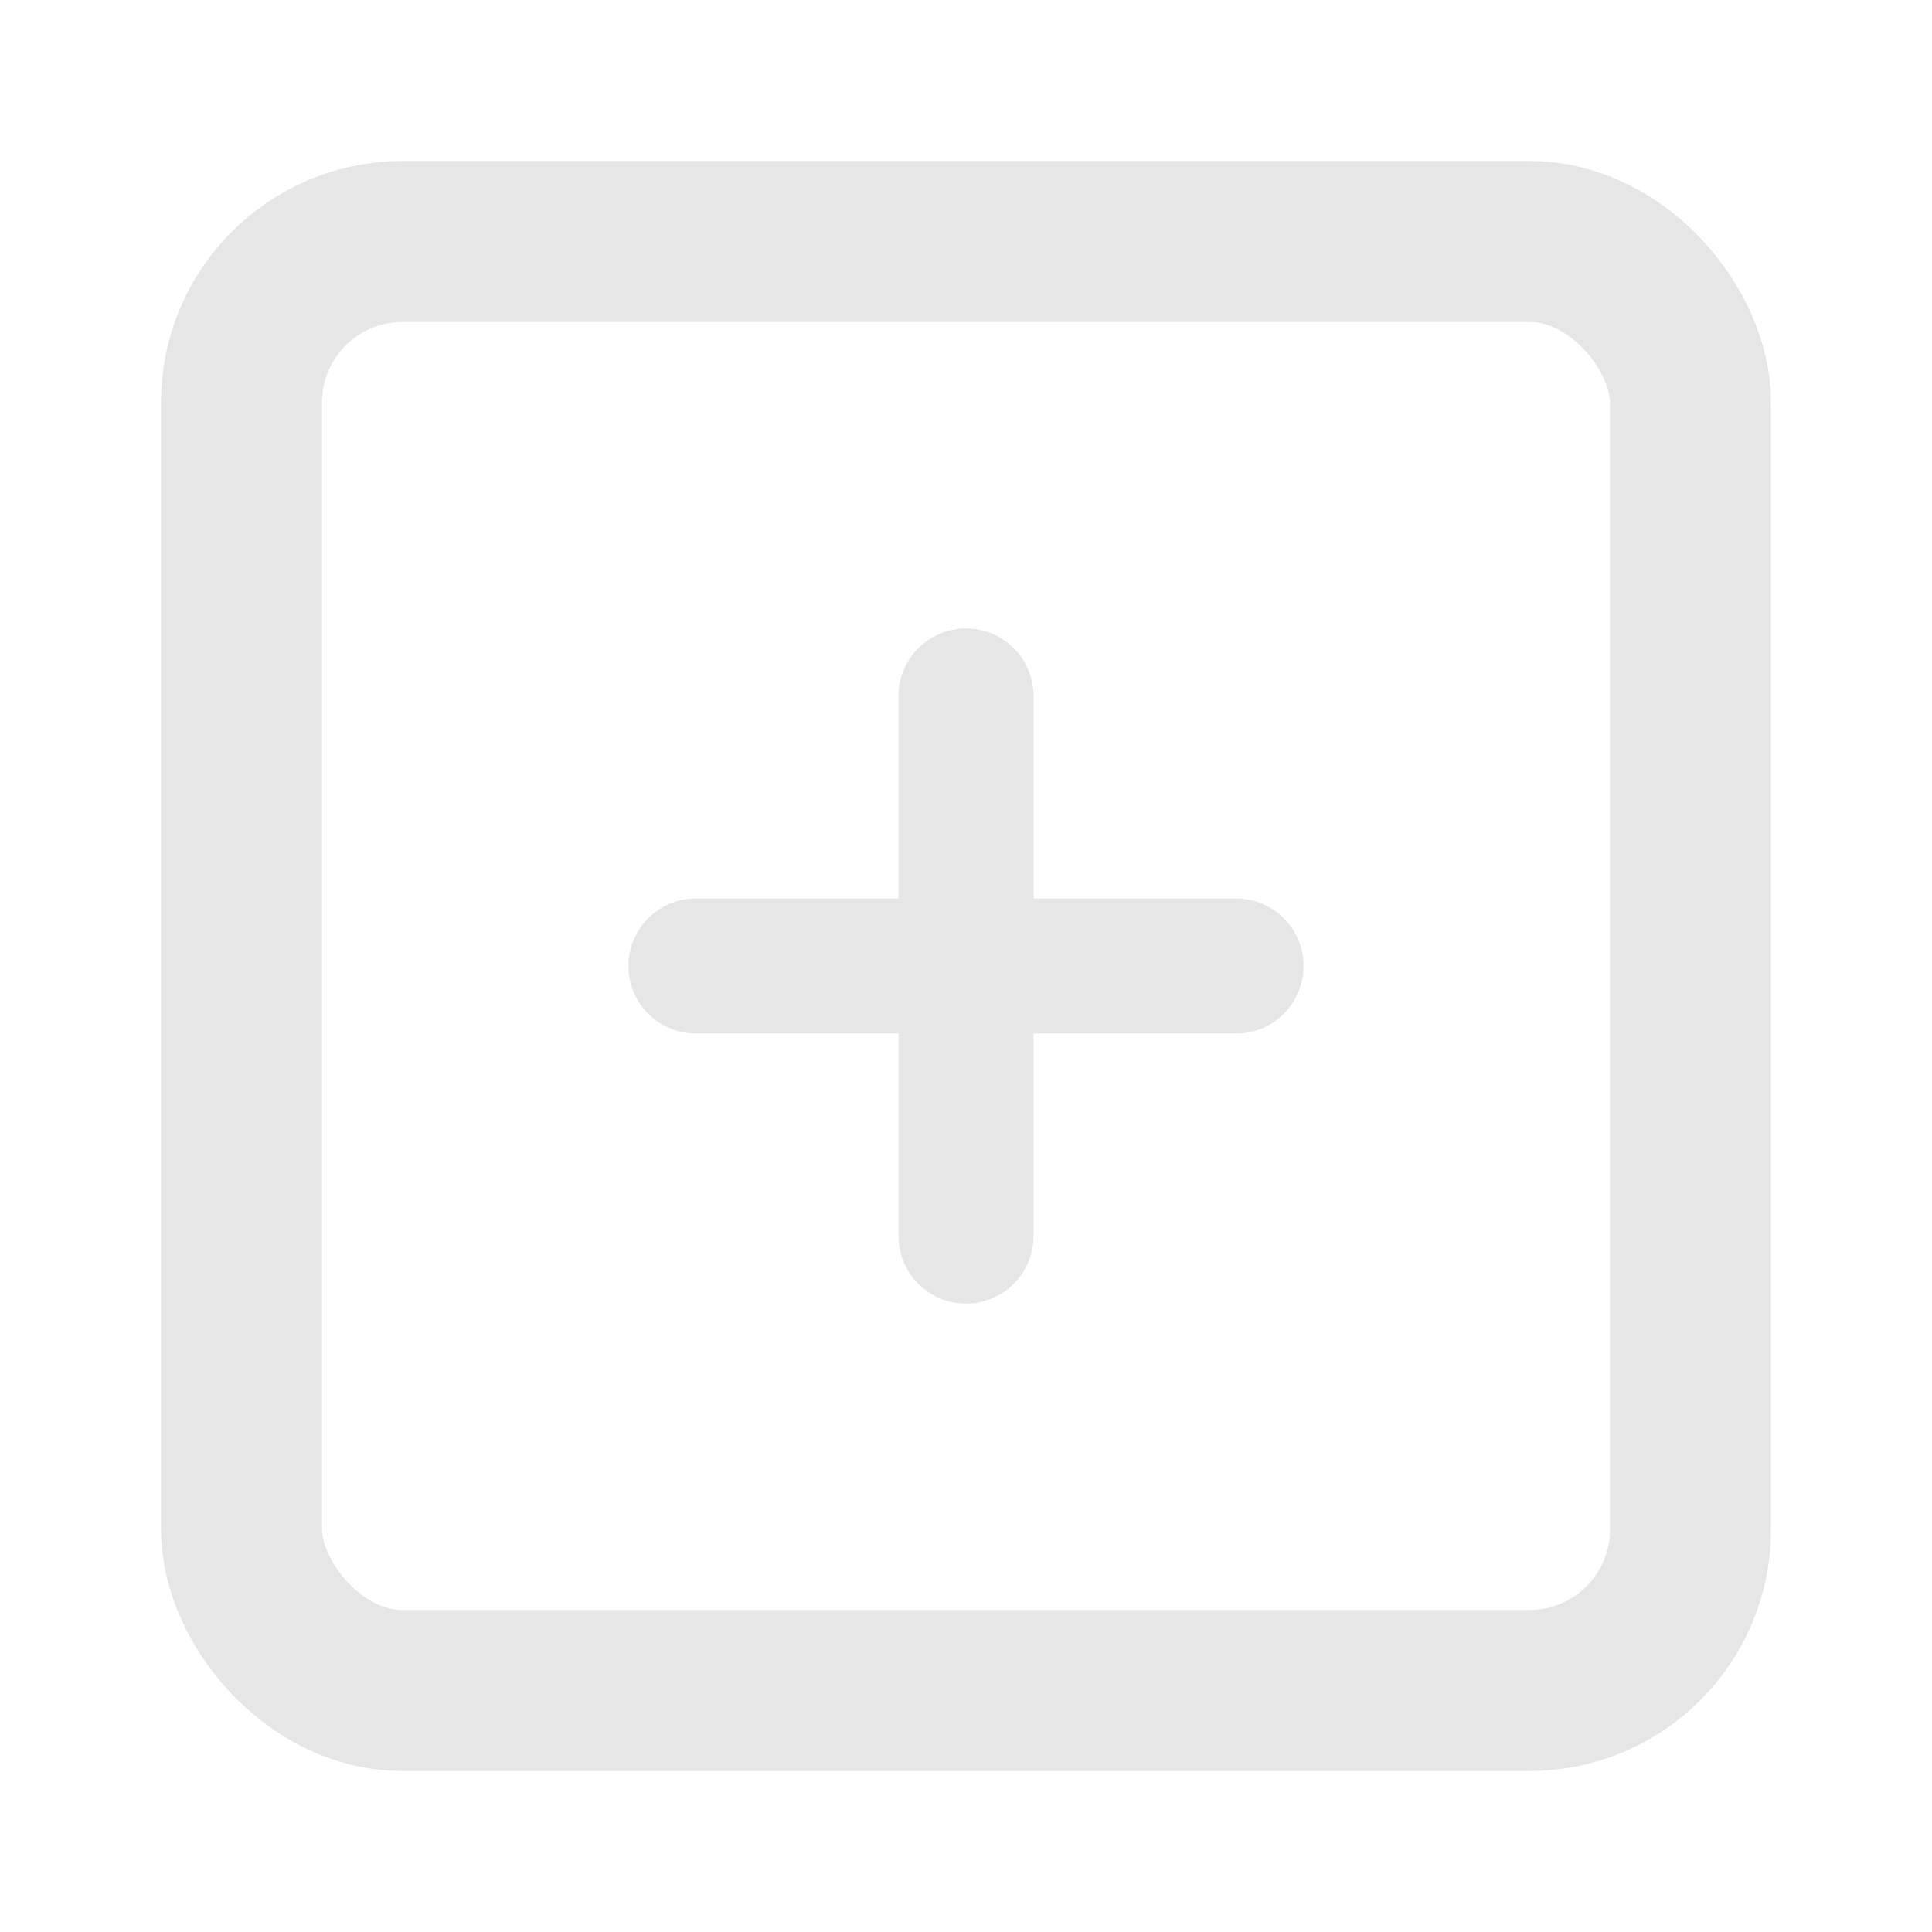 <?xml version="1.0" encoding="UTF-8" standalone="no"?>
<svg
   xmlns:dc="http://purl.org/dc/elements/1.1/"
   xmlns:cc="http://creativecommons.org/ns#"
   xmlns:rdf="http://www.w3.org/1999/02/22-rdf-syntax-ns#"
   xmlns:svg="http://www.w3.org/2000/svg"
   xmlns="http://www.w3.org/2000/svg"
   xmlns:sodipodi="http://sodipodi.sourceforge.net/DTD/sodipodi-0.dtd"
   xmlns:inkscape="http://www.inkscape.org/namespaces/inkscape"
   width="24"
   height="24"
   viewBox="0 0 24 24"
   fill="none"
   stroke="currentColor"
   stroke-width="2"
   stroke-linecap="round"
   stroke-linejoin="round"
   class="feather feather-plus-square"
   version="1.1"
   id="svg8"
   sodipodi:docname="align.svg"
   inkscape:version="0.92.3 (2405546, 2018-03-11)">
  <defs
     id="defs12" />
  <sodipodi:namedview
     pagecolor="#ffffff"
     bordercolor="#666666"
     borderopacity="1"
     objecttolerance="10"
     gridtolerance="10"
     guidetolerance="10"
     inkscape:pageopacity="0"
     inkscape:pageshadow="2"
     inkscape:window-width="1920"
     inkscape:window-height="1056"
     id="namedview10"
     showgrid="false"
     inkscape:zoom="19.666667"
     inkscape:cx="1.7150832"
     inkscape:cy="7.3783657"
     inkscape:window-x="0"
     inkscape:window-y="24"
     inkscape:window-maximized="1"
     inkscape:current-layer="svg8" />
  <rect
     x="3"
     y="3"
     width="18"
     height="18"
     rx="2"
     ry="2"
     id="rect2"
     style="stroke:#e6e6e6;stroke-opacity:1" />
  <g
     id="g829"
     transform="translate(0.809,-0.809)">
    <line
       style="stroke:#e6e6e6;stroke-width:1.677;stroke-opacity:1"
       id="line4"
       y2="16.164"
       x2="11.191"
       y1="9.454"
       x1="11.191" />
    <line
       style="stroke:#e6e6e6;stroke-width:1.677;stroke-opacity:1"
       id="line6"
       y2="12.809"
       x2="14.546"
       y1="12.809"
       x1="7.836" />
  </g>
</svg>

